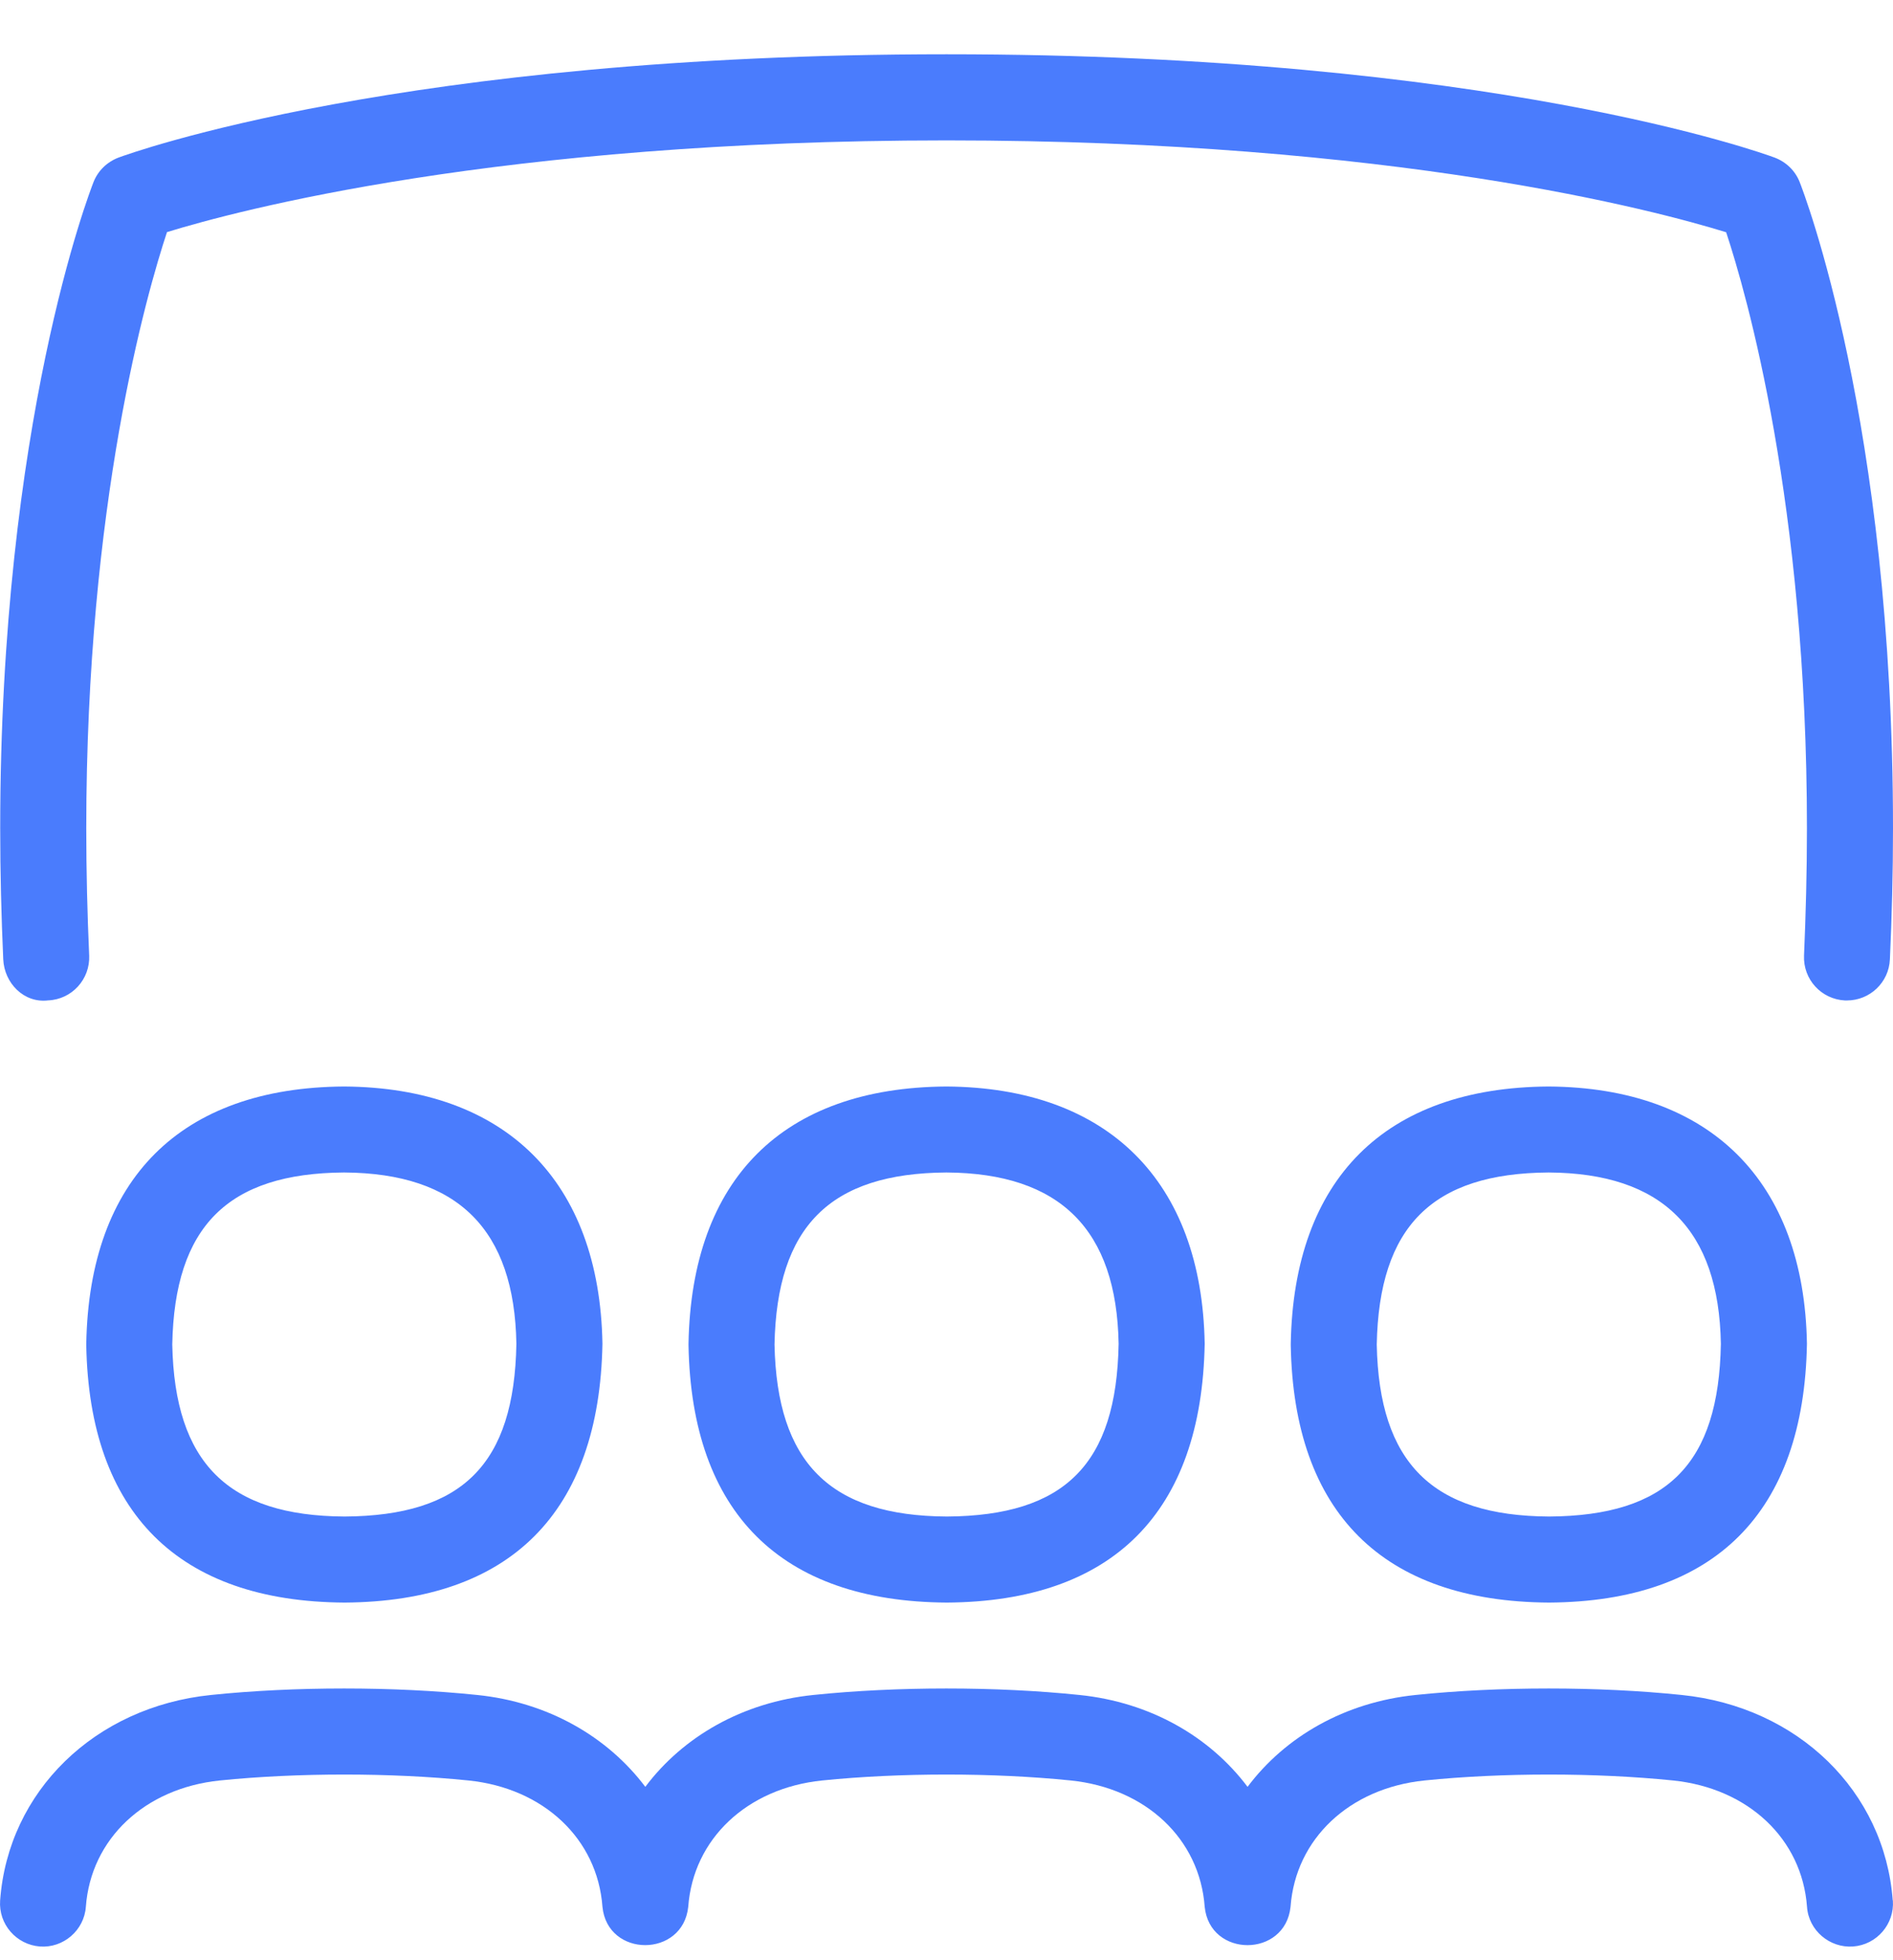 <svg width="28" height="29" viewBox="0 0 28 29" fill="none" xmlns="http://www.w3.org/2000/svg">
<path d="M10.184 19.88V19.903C10.229 22.379 11.548 23.695 14.005 23.709C16.456 23.694 17.774 22.378 17.819 19.88C17.778 17.475 16.387 16.089 13.998 16.074C11.582 16.089 10.227 17.44 10.184 19.88ZM16.546 19.88C16.515 21.66 15.752 22.425 14.005 22.436C12.278 22.426 11.492 21.642 11.456 19.891C11.491 18.142 12.278 17.358 13.998 17.346C15.682 17.356 16.516 18.192 16.546 19.88ZM22.905 16.074C20.49 16.089 19.135 17.44 19.092 19.88V19.903C19.136 22.379 20.454 23.695 22.913 23.709C25.364 23.694 26.683 22.378 26.727 19.88C26.686 17.475 25.295 16.089 22.905 16.074ZM22.913 22.436C21.186 22.426 20.398 21.642 20.364 19.891C20.398 18.142 21.186 17.358 22.905 17.346C24.59 17.356 25.424 18.192 25.454 19.88C25.423 21.66 24.66 22.425 22.913 22.436ZM1.276 19.88V19.903C1.321 22.379 2.64 23.695 5.097 23.709C7.547 23.694 8.865 22.378 8.911 19.88C8.869 17.475 7.479 16.089 5.089 16.074C2.674 16.089 1.319 17.44 1.276 19.88ZM7.638 19.88C7.607 21.66 6.843 22.425 5.097 22.436C3.37 22.426 2.584 21.642 2.548 19.891C2.582 18.142 3.37 17.358 5.089 17.346C6.776 17.356 7.609 18.192 7.638 19.88ZM0.048 14.193C0.02 13.564 0.003 12.916 0.003 12.256C0.003 6.248 1.328 2.836 1.384 2.692C1.45 2.525 1.585 2.395 1.754 2.331C1.922 2.269 5.962 0.803 14.001 0.803C22.04 0.803 26.081 2.269 26.248 2.331C26.418 2.395 26.553 2.525 26.619 2.692C26.675 2.835 28 6.248 28 12.256C28 12.918 27.983 13.564 27.954 14.194C27.939 14.535 27.657 14.801 27.319 14.801C27.309 14.801 27.298 14.801 27.29 14.801C26.939 14.784 26.669 14.488 26.684 14.137C26.71 13.527 26.727 12.899 26.727 12.257C26.727 7.449 25.831 4.339 25.532 3.436C24.506 3.119 20.633 2.077 14.001 2.077C7.37 2.077 3.496 3.118 2.47 3.434C2.171 4.338 1.276 7.447 1.276 12.256C1.276 12.897 1.292 13.525 1.319 14.137C1.334 14.487 1.063 14.786 0.712 14.8C0.354 14.844 0.064 14.545 0.048 14.193ZM27.998 28.115C28.024 28.465 27.76 28.771 27.41 28.797C27.064 28.822 26.752 28.561 26.728 28.209C26.654 27.205 25.858 26.455 24.748 26.341C23.6 26.224 22.218 26.224 21.069 26.341C19.959 26.455 19.163 27.205 19.089 28.209C19.011 28.966 17.894 28.967 17.819 28.209C17.745 27.205 16.949 26.455 15.839 26.341C14.692 26.224 13.309 26.224 12.16 26.341C11.05 26.455 10.254 27.205 10.18 28.209C10.102 28.965 8.985 28.967 8.911 28.209C8.837 27.205 8.041 26.455 6.931 26.341C5.783 26.224 4.4 26.224 3.251 26.341C2.141 26.455 1.344 27.205 1.27 28.209C1.245 28.559 0.936 28.823 0.59 28.797C0.24 28.77 -0.024 28.465 0.002 28.115C0.12 26.501 1.404 25.251 3.121 25.076C4.355 24.948 5.825 24.948 7.059 25.076C8.105 25.183 8.985 25.692 9.545 26.435C10.103 25.692 10.984 25.183 12.03 25.076C13.264 24.948 14.734 24.948 15.967 25.076C17.014 25.183 17.894 25.692 18.453 26.435C19.011 25.692 19.892 25.183 20.938 25.076C22.171 24.948 23.642 24.948 24.875 25.076C26.593 25.251 27.876 26.501 27.996 28.115H27.998Z" fill="#4A7CFD"/>
</svg>

